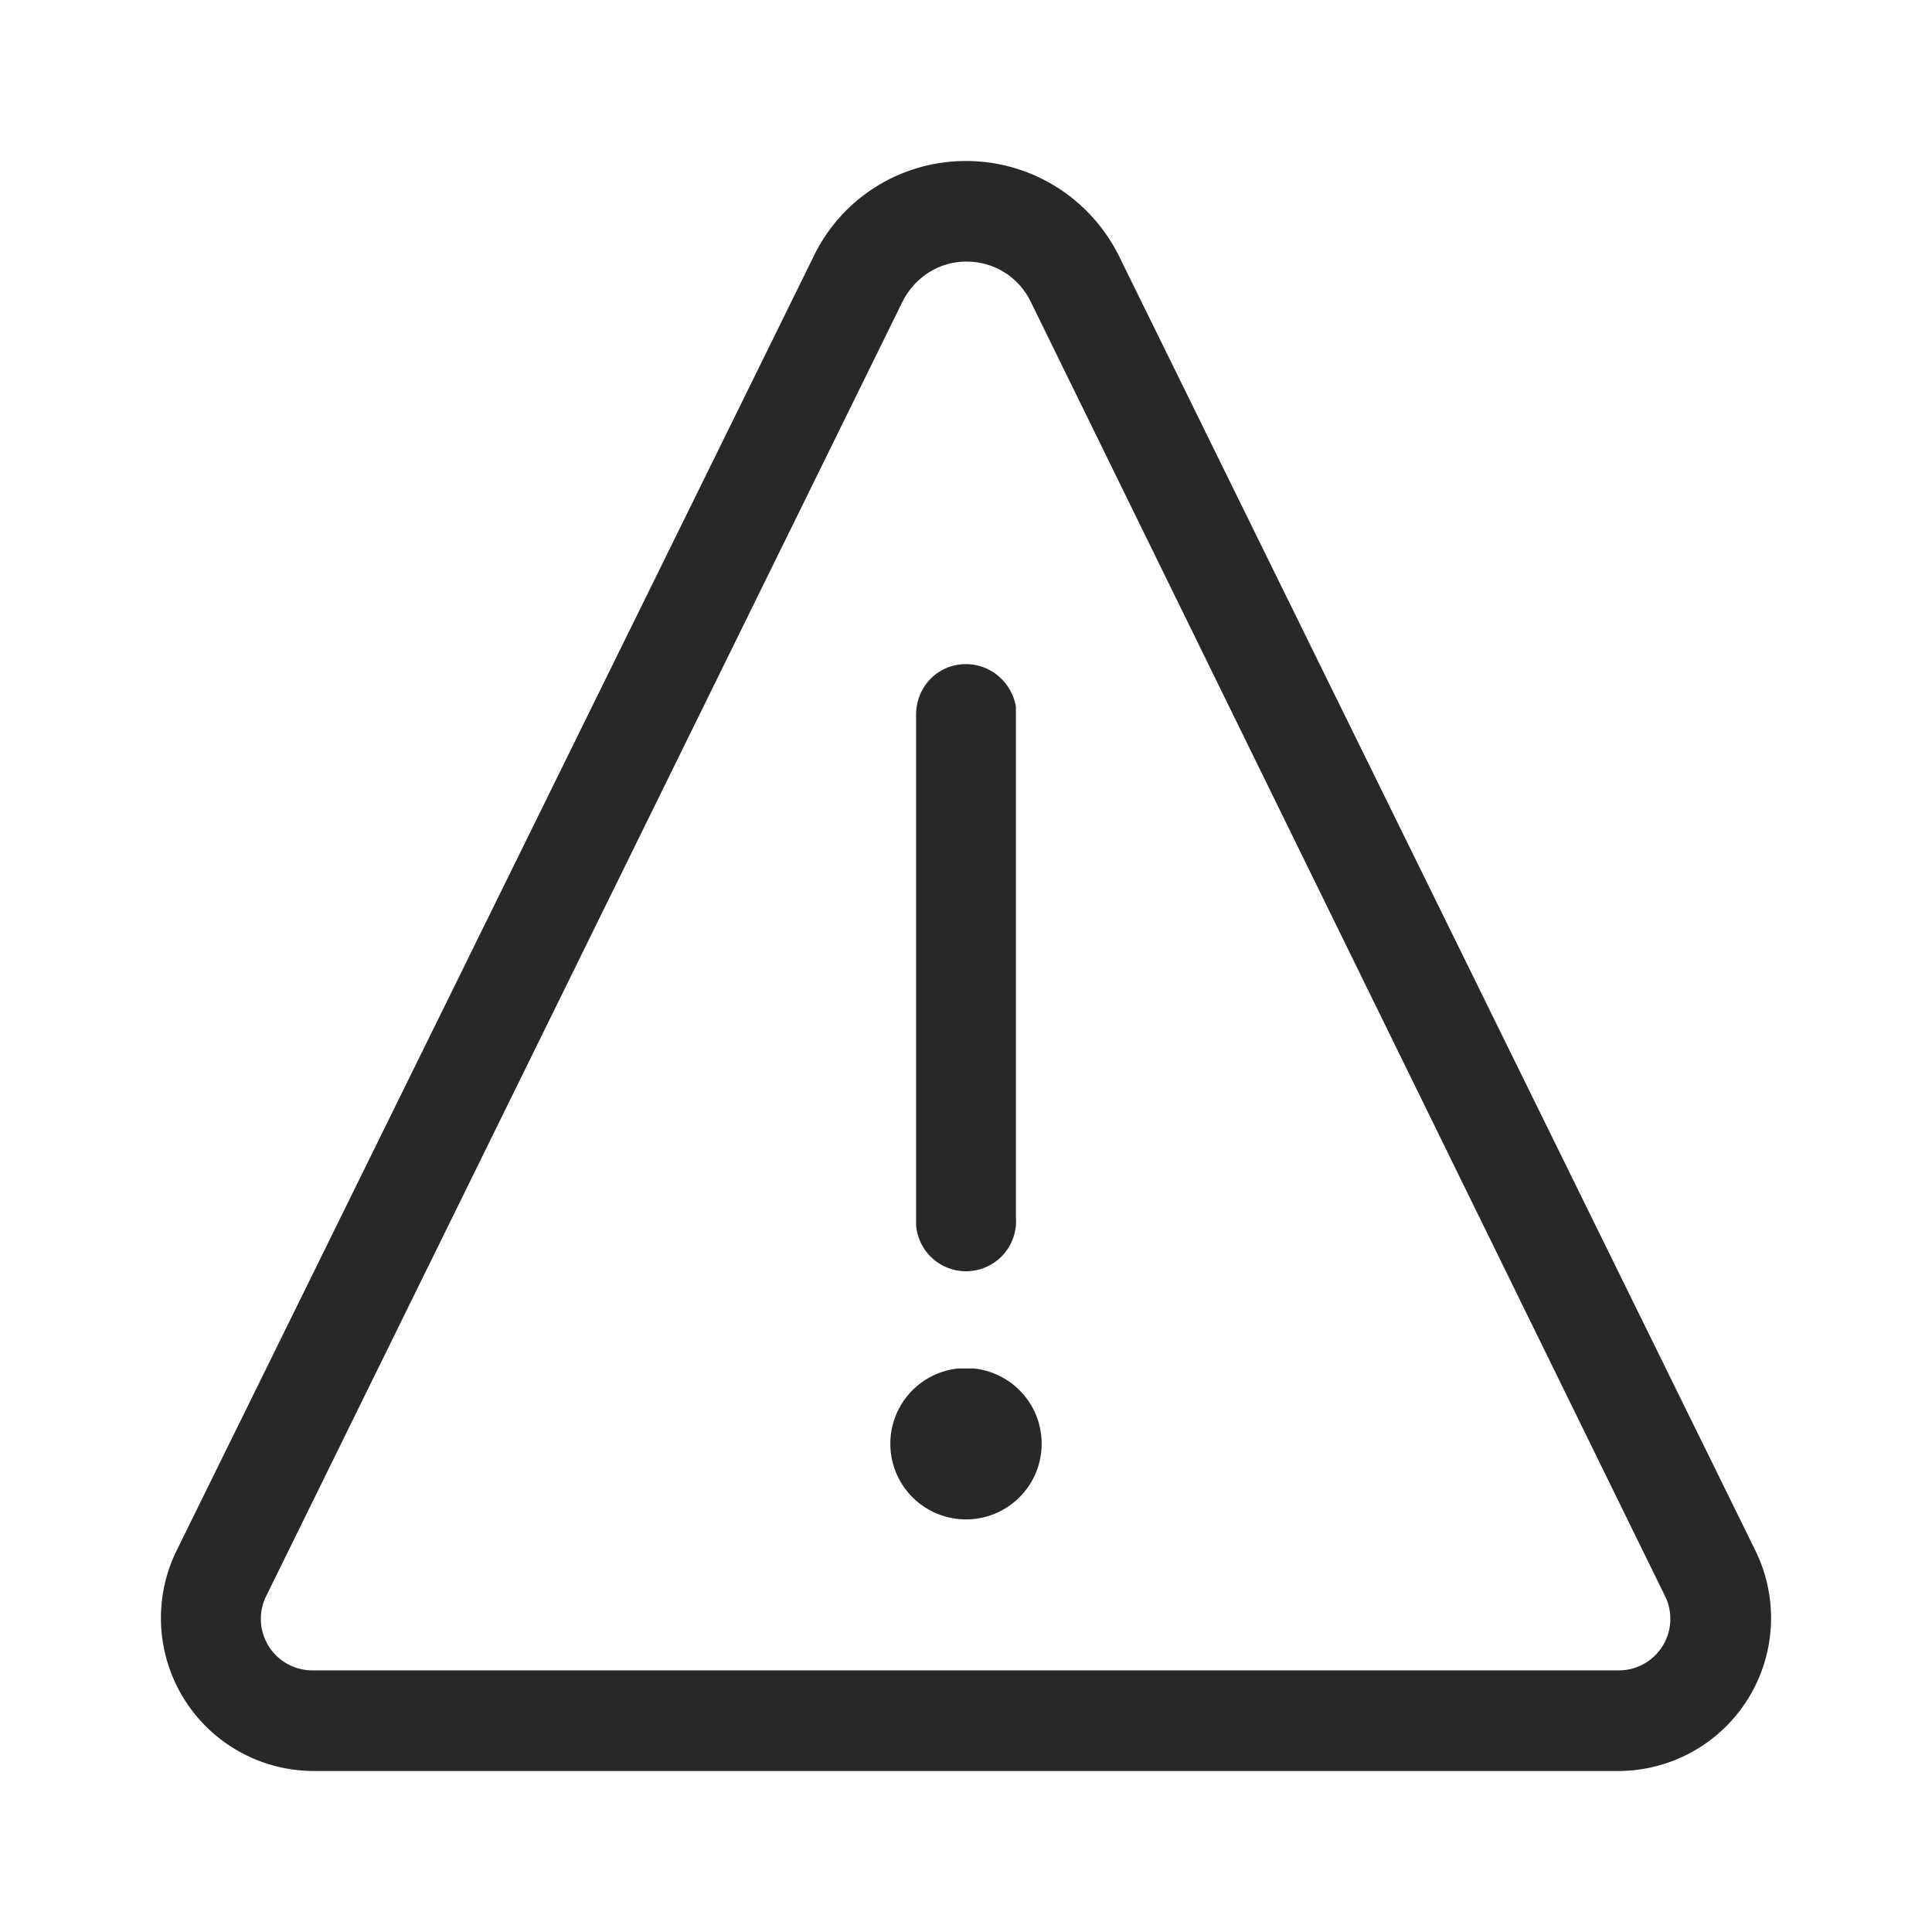 <svg width="24" height="24" viewBox="0 0 24 24" xmlns="http://www.w3.org/2000/svg"><title>Icon/Essential/Alert Triangle</title><path d="M12 2c.81 0 1.55.46 1.91 1.2l7.9 16.07A1.9 1.9 0 0120.1 22H3.89a1.9 1.9 0 01-1.7-2.73L10.1 3.2C10.45 2.46 11.19 2 12 2zm0 1.25c-.34 0-.64.2-.79.5l-7.9 16.07a.64.64 0 00.58.93h16.22a.64.64 0 00.57-.93L12.8 3.74a.88.88 0 00-.79-.49zM12 17h.1a.94.94 0 11-.2 0h.1zm0-8.75c.31 0 .57.23.62.53v6.34a.62.62 0 01-1.24.1V8.88c0-.35.27-.63.62-.63z" fill="currentColor" fill-rule="evenodd" fill-opacity=".84"/></svg>